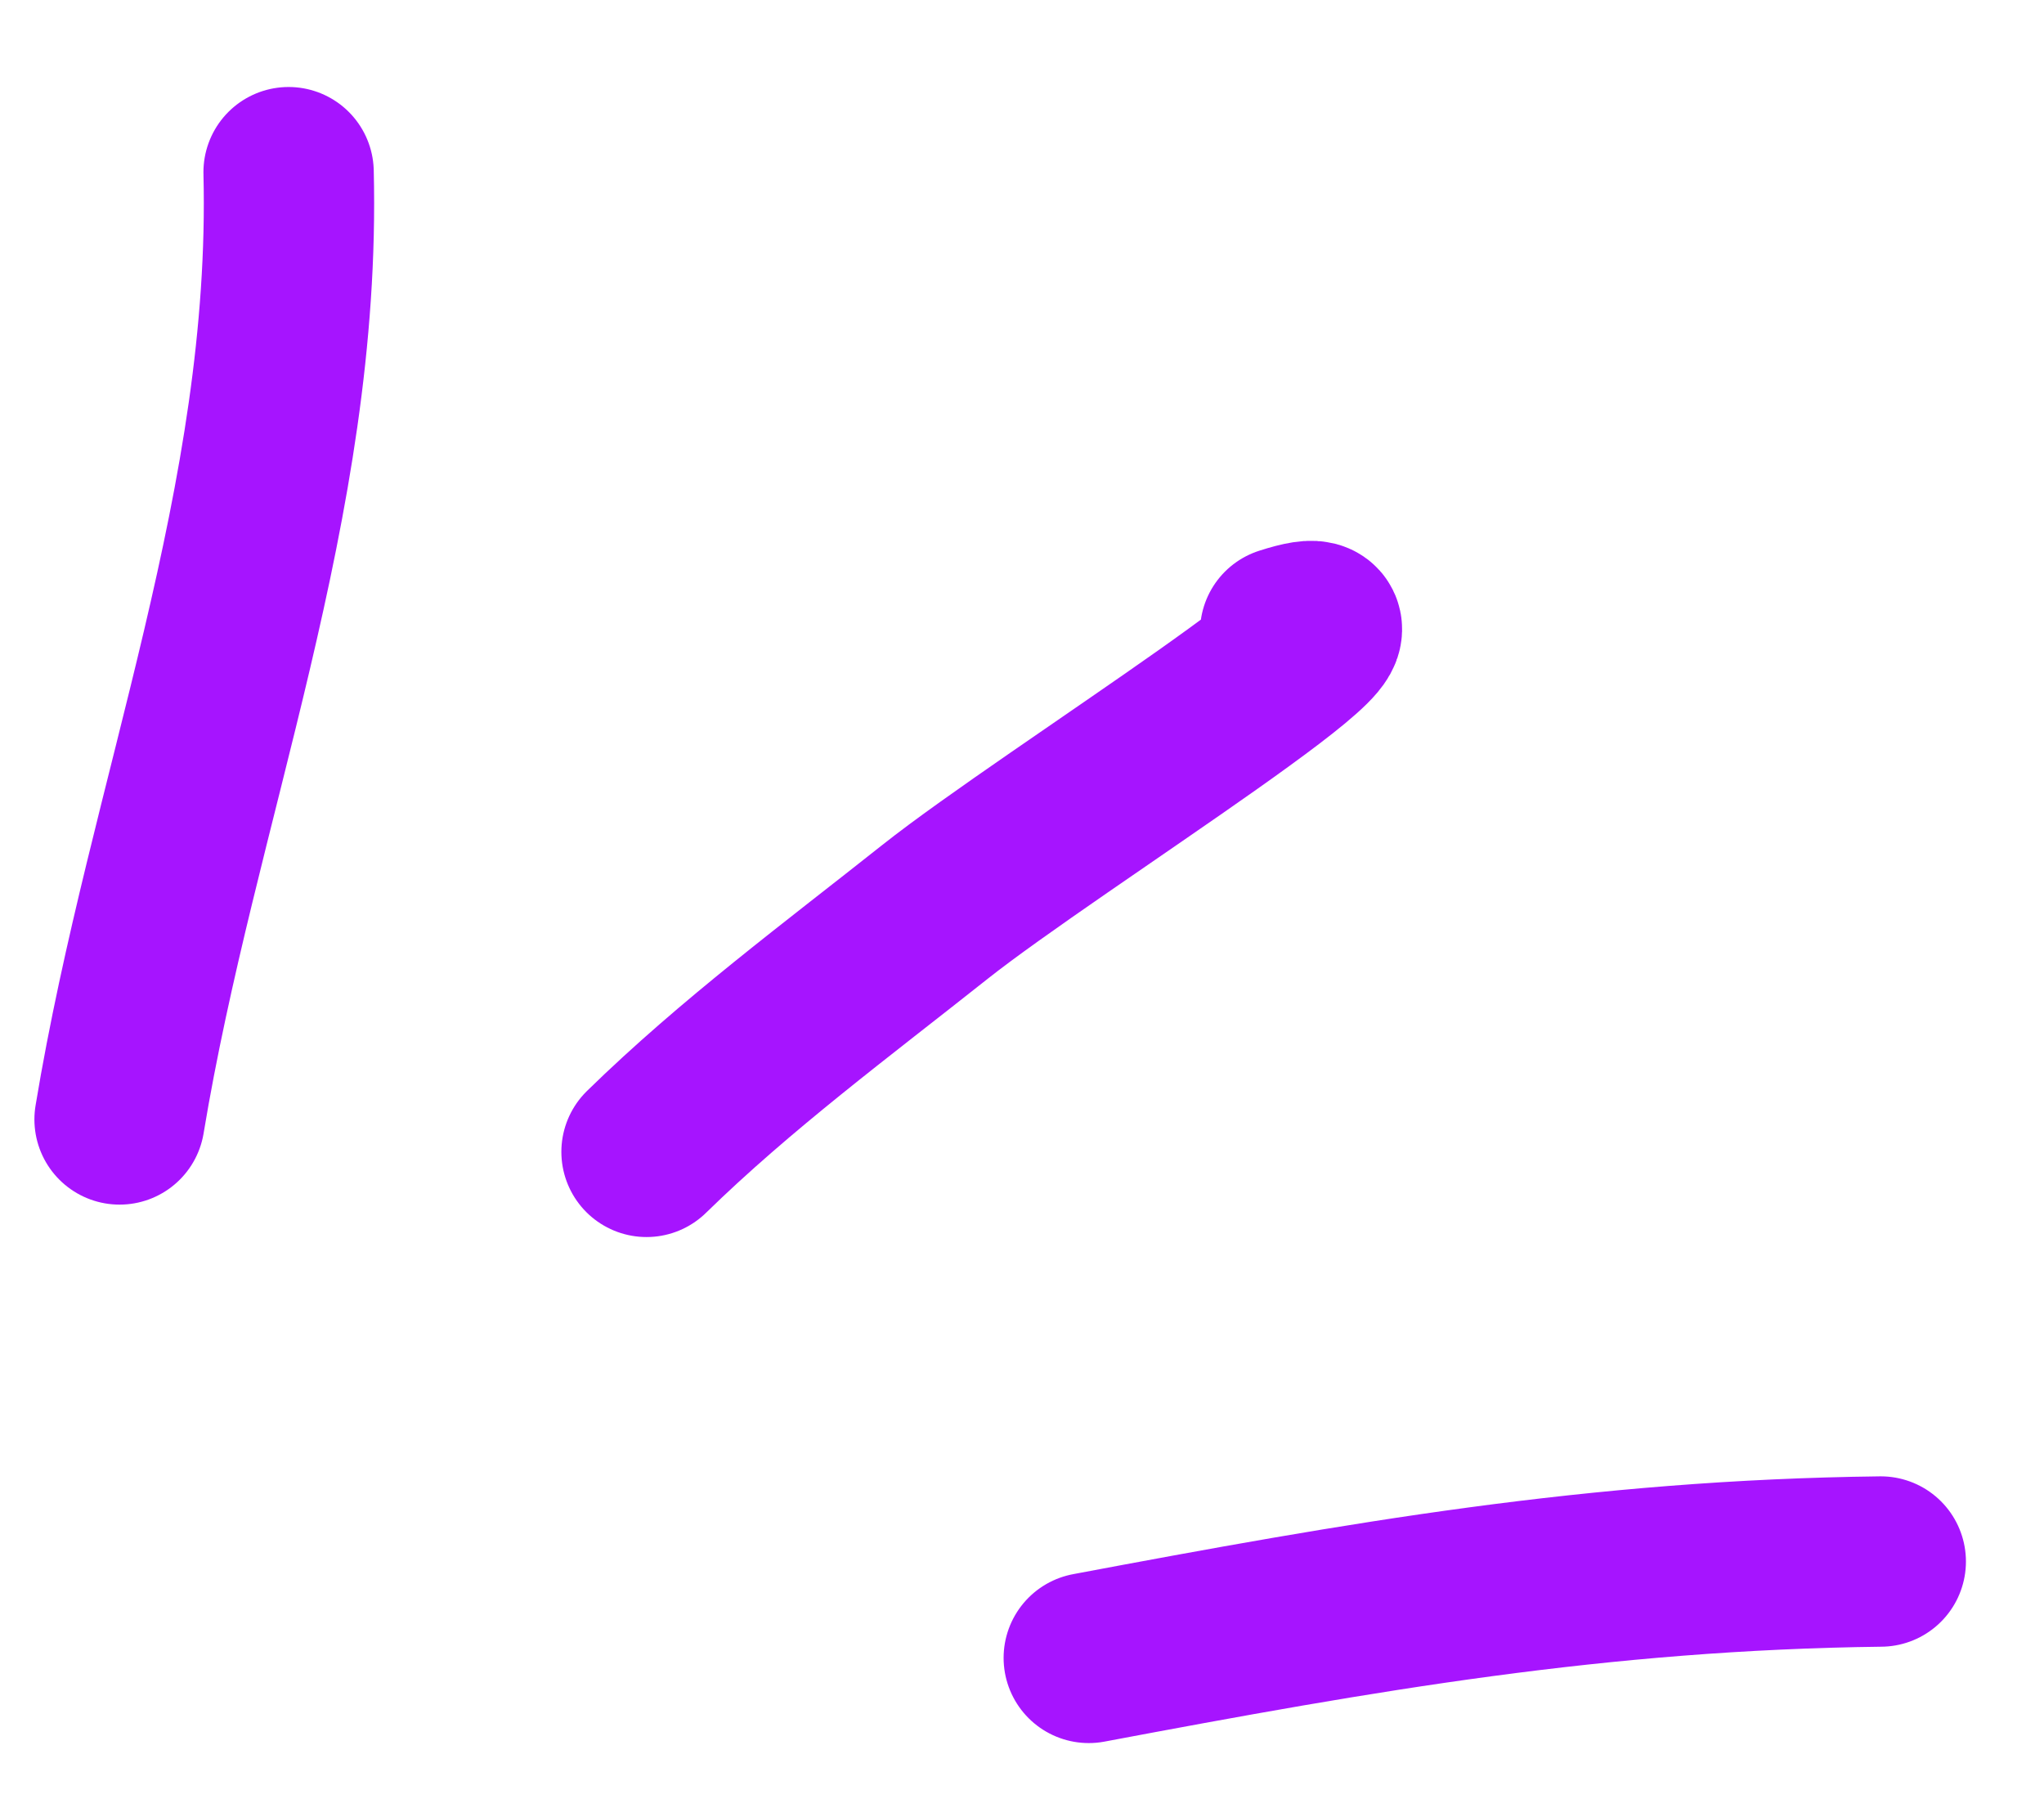 <svg width="36" height="32" viewBox="0 0 36 32" fill="none" xmlns="http://www.w3.org/2000/svg">
<path d="M22.635 11.127C25.143 10.323 18.528 14.424 16.465 16.06C14.752 17.419 12.956 18.75 11.387 20.284" stroke="#A614FF" stroke-width="3" stroke-linecap="round"/>
<path d="M5.083 3.032C5.226 8.847 3.038 14.087 2.106 19.713" stroke="#A614FF" stroke-width="3" stroke-linecap="round"/>
<path d="M33.125 27.498C28.139 27.558 23.985 28.291 19.176 29.195" stroke="#A614FF" stroke-width="3" stroke-linecap="round"/>
</svg>
